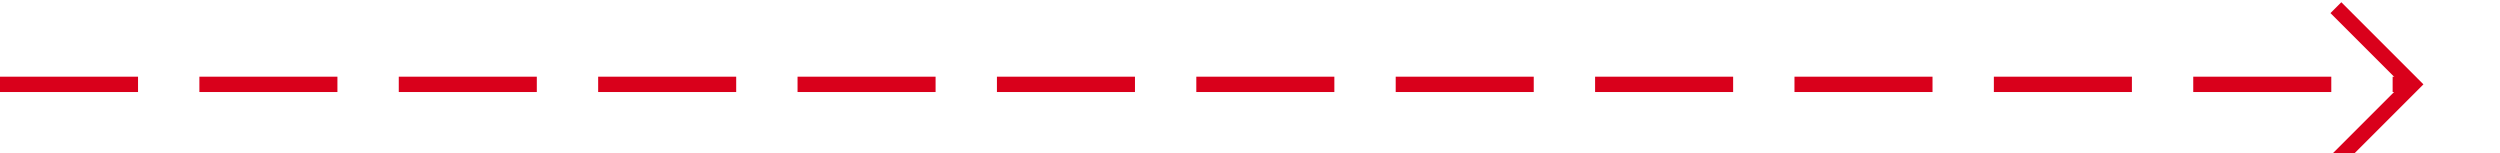 ﻿<?xml version="1.0" encoding="utf-8"?>
<svg version="1.1" xmlns:xlink="http://www.w3.org/1999/xlink" width="163px" height="10px" preserveAspectRatio="xMinYMid meet" viewBox="1390 387  163 8" xmlns="http://www.w3.org/2000/svg">
  <path d="M 1390 391.5  L 1547 391.5  " stroke-width="1" stroke-dasharray="9,4" stroke="#d9001b" fill="none" />
  <path d="M 1541.946 386.854  L 1546.593 391.5  L 1541.946 396.146  L 1542.654 396.854  L 1547.654 391.854  L 1548.007 391.5  L 1547.654 391.146  L 1542.654 386.146  L 1541.946 386.854  Z " fill-rule="nonzero" fill="#d9001b" stroke="none" />
</svg>